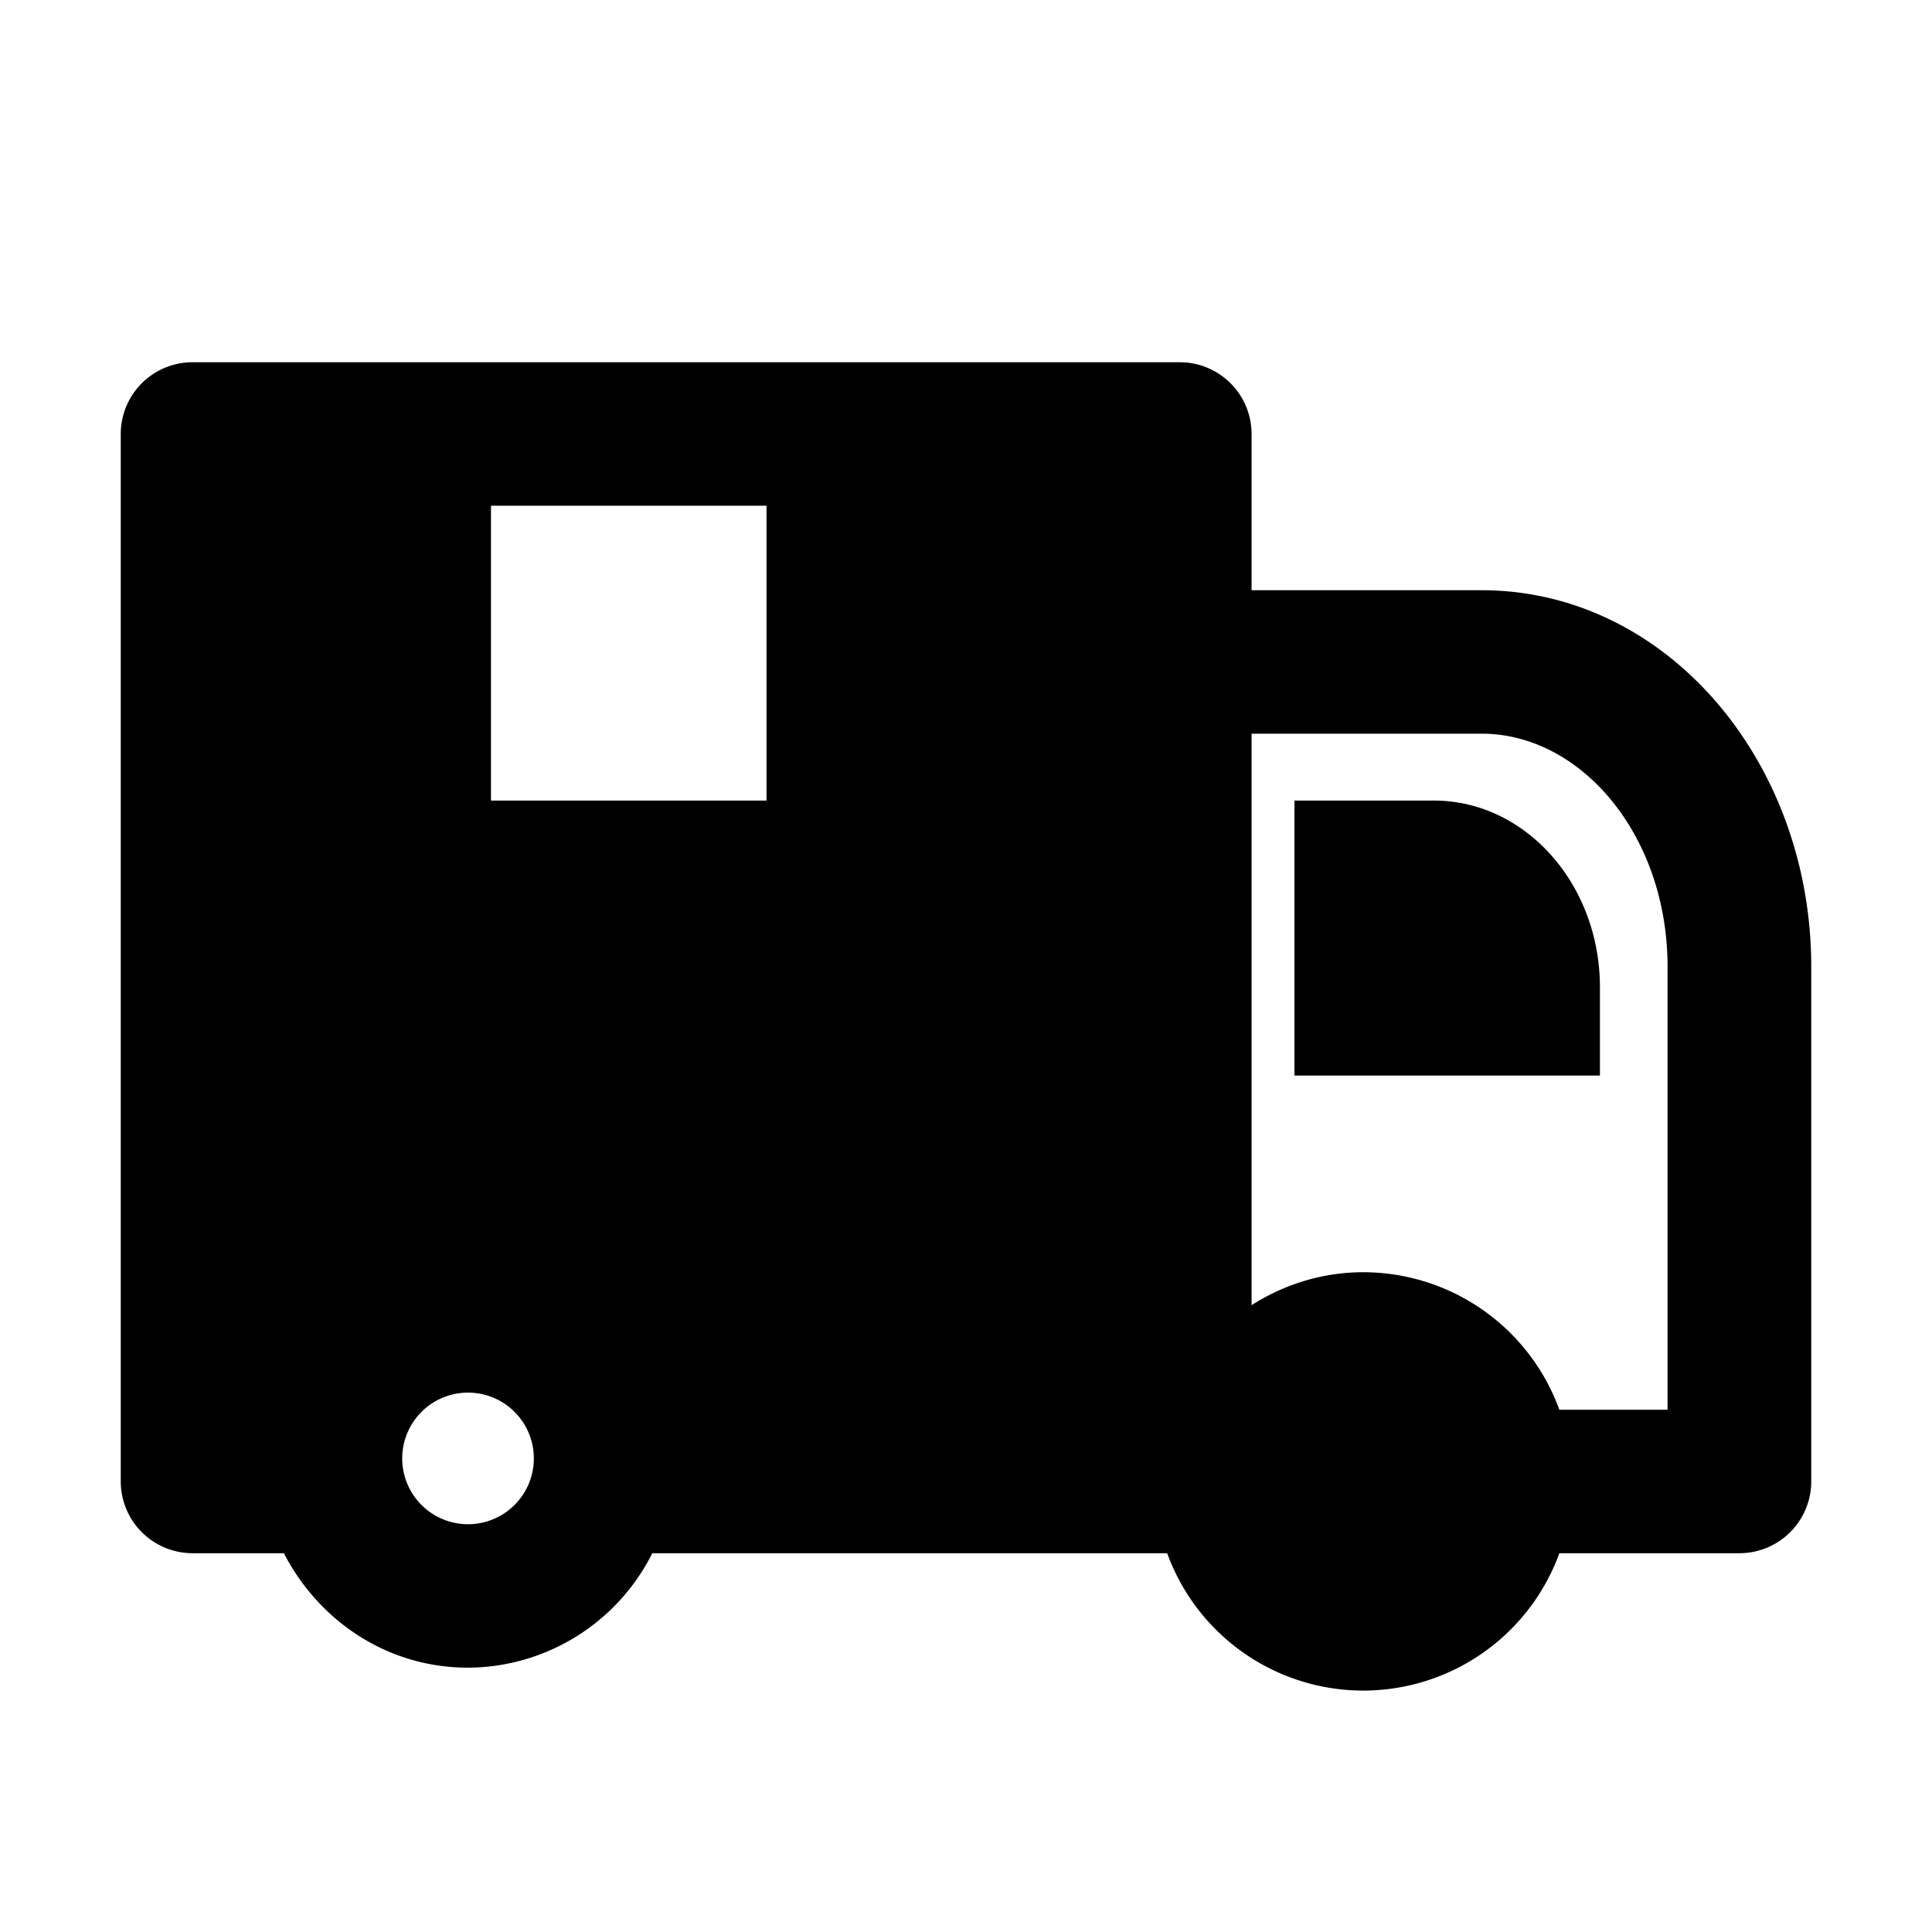 <svg xmlns="http://www.w3.org/2000/svg" viewBox="0 0 16 16"><path fill-rule="evenodd" d="M13.81 11.675h-.896a1.729 1.729 0 00-1.624-1.139c-.34 0-.657.102-.925.273V6.076h1.905c.826 0 1.54.844 1.54 1.93v3.67zm-2.52 1.138zm-7.414-.19a.545.545 0 110-1.09.545.545 0 010 1.09zm.19-5.993h2.282V4.188H4.066V6.63zm8.204-1.742c1.532 0 2.73 1.417 2.73 3.118v4.262a.595.595 0 01-.595.595h-1.491a1.728 1.728 0 01-3.248 0H5.402a1.716 1.716 0 01-1.526.948c-.671 0-1.237-.39-1.525-.948h-.756A.595.595 0 011 12.268V3.595C1 3.266 1.266 3 1.595 3H9.77c.329 0 .595.266.595.595v1.293h1.905zm-.395 1.742H10.72v2.277h2.53v-.73c0-.855-.617-1.547-1.375-1.547z"/></svg>